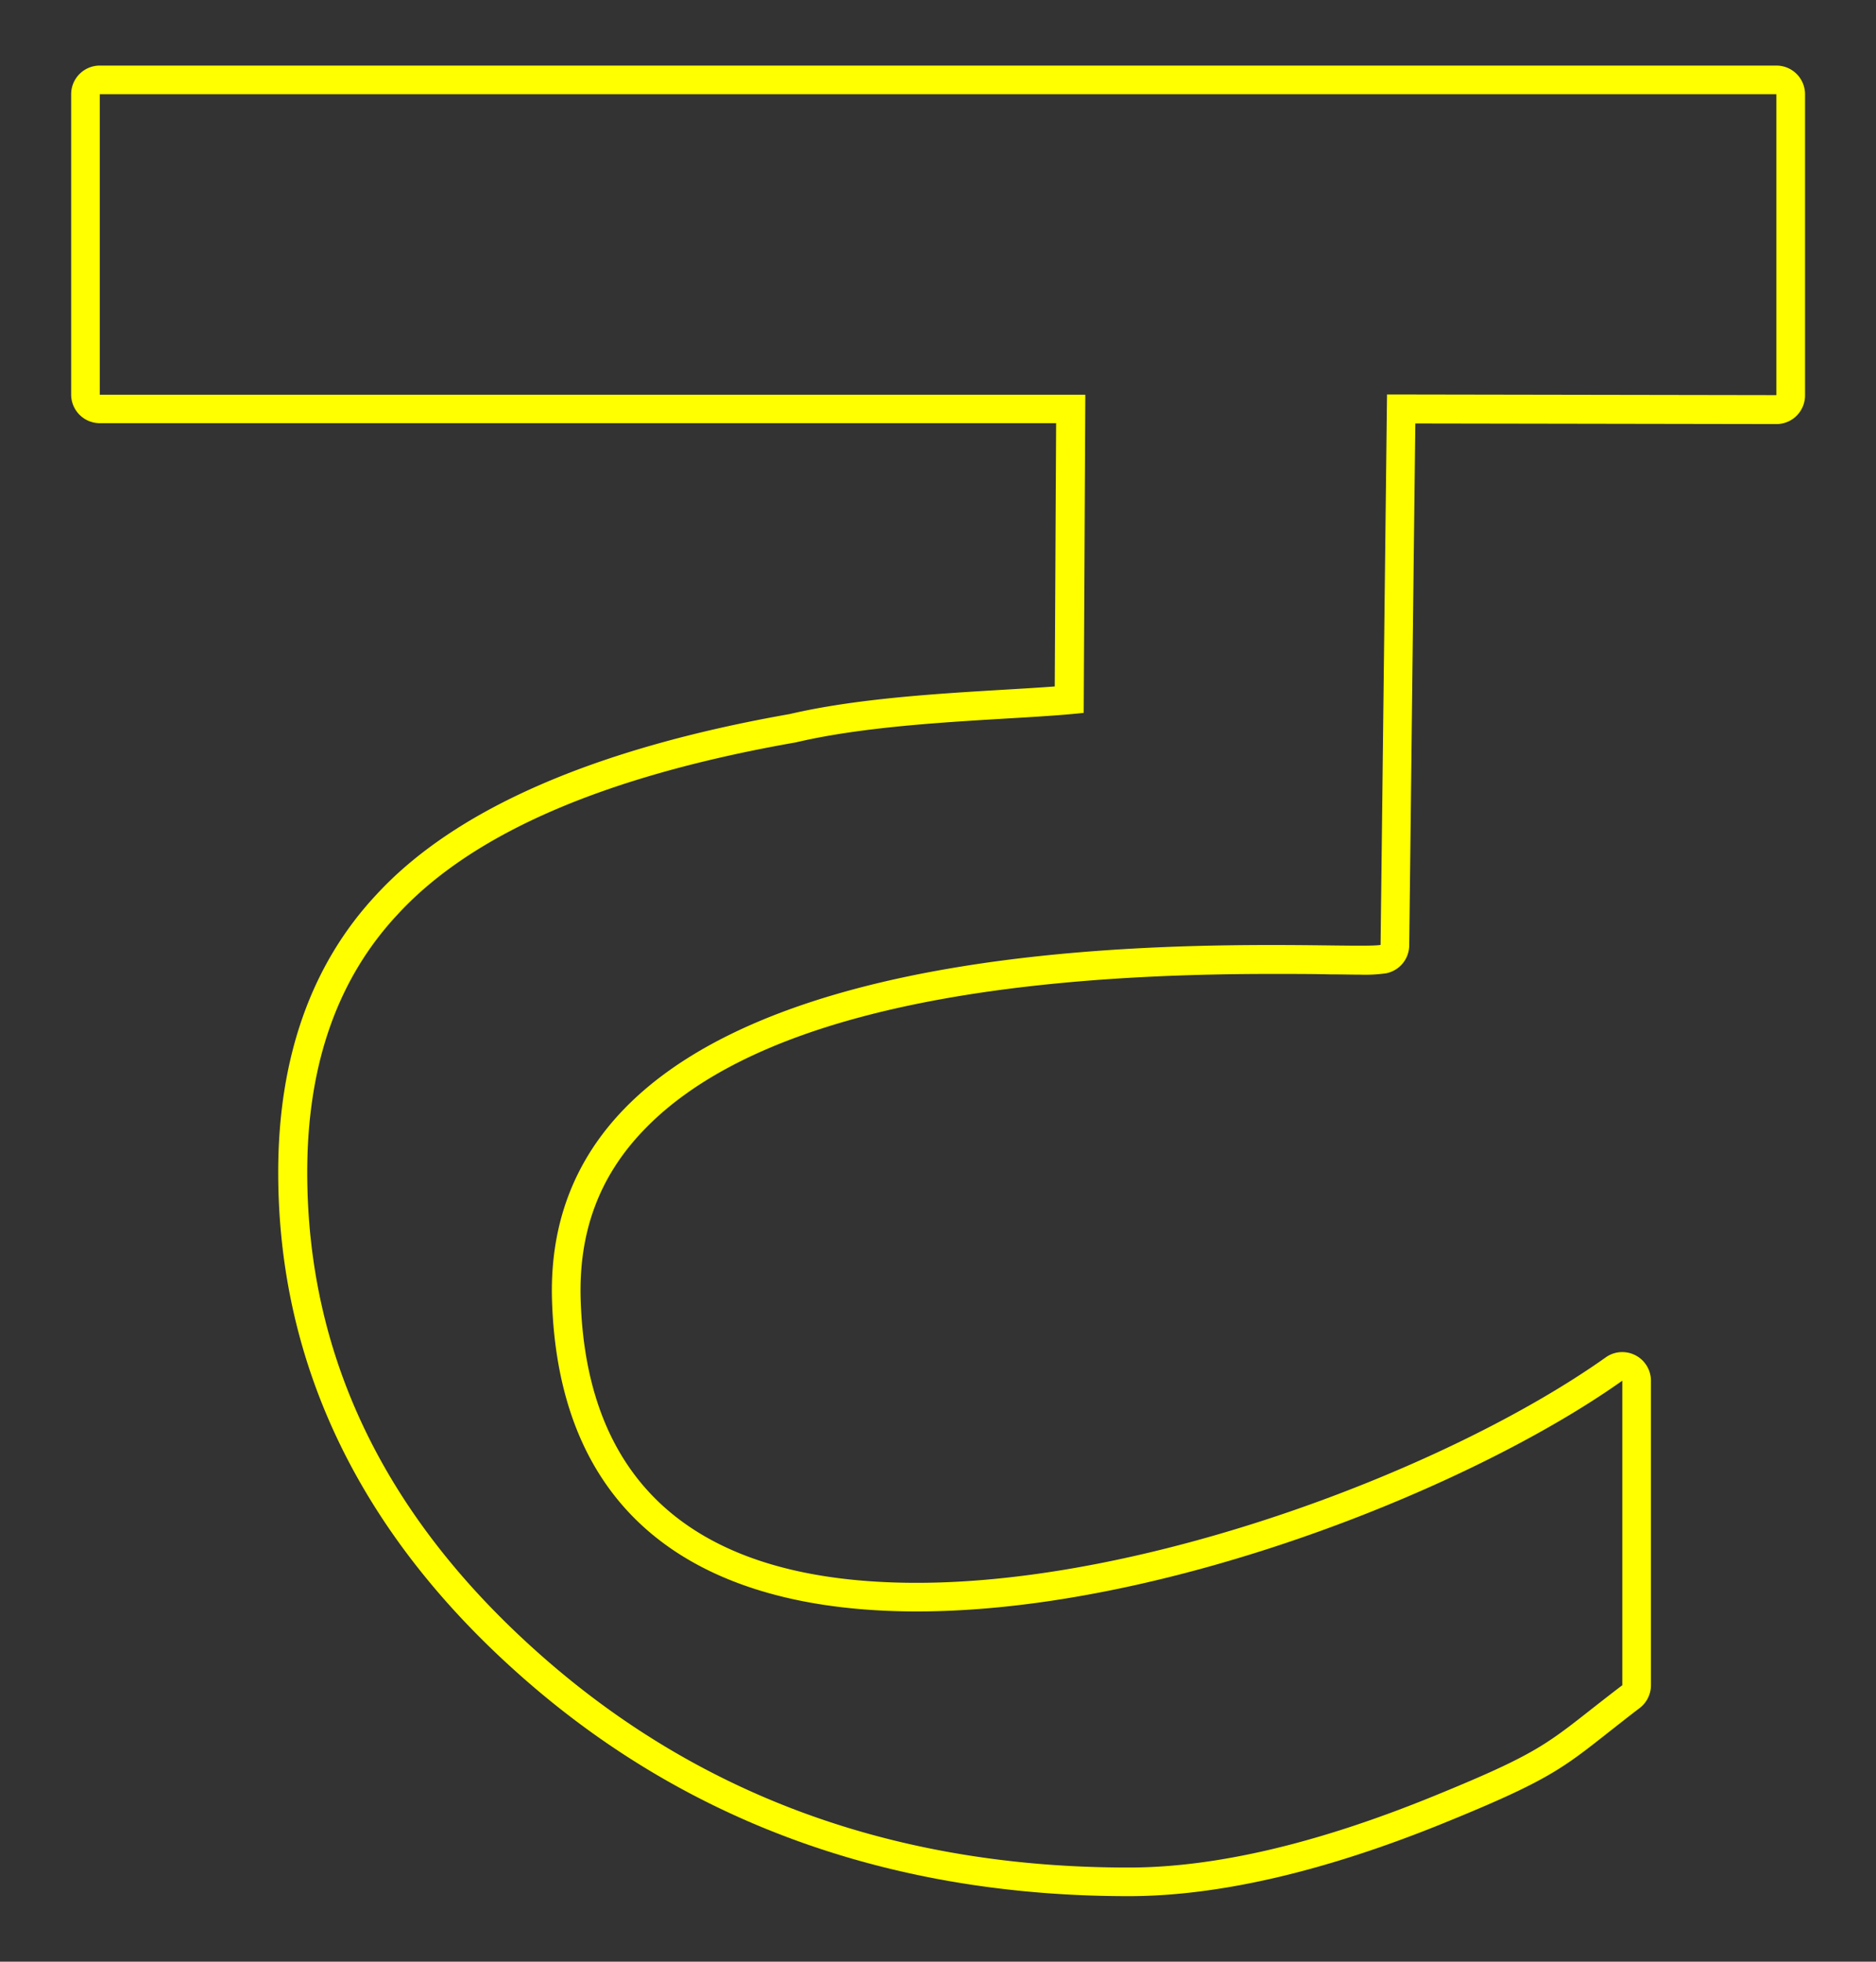 <svg id="Layer_1" data-name="Layer 1" xmlns="http://www.w3.org/2000/svg" viewBox="0 0 392.86 410.71"><rect x="0" y="0" width="392.86" height="410.71" fill="#333333" stroke="none"/><defs><style>.cls-1{fill:#ff0;}</style></defs><path class="cls-1" d="M372,13.73H20.9a6,6,0,0,0-6,6V82.6a6,6,0,0,0,6,6H221.17l-.29,55.12c-3.14.24-6.71.45-10.6.68-13.78.82-30.91,1.83-44.91,5.1-41,7.22-70.11,19.95-86.55,37.81-13.64,14.58-20.56,34.14-20.56,58.11,0,40.66,17.52,76.52,52.08,106.57,34.31,29.86,76.69,45,126,45,18.89,0,41.2-5.19,66.3-15.42,21.19-8.63,24.46-11.2,34.13-18.83,1.88-1.47,4-3.16,6.6-5.14a6,6,0,0,0,2.36-4.76V289.08a6,6,0,0,0-6-6,5.92,5.92,0,0,0-3.47,1.11c-32.74,23.2-95.65,47.2-144.29,47.2-45.29,0-69-19.83-70.36-58.94-.52-14.41,3.85-26.2,13.35-36,20.84-21.59,65-32.54,131.16-32.54,4.71,0,8.94,0,12.34.09,2.49,0,4.61.06,6.32.06a31.22,31.22,0,0,0,5.45-.28,6,6,0,0,0,4.88-5.81c.1-7.53,1-86.77,1.28-109.31l75.61.13a6,6,0,0,0,6-6v-63A6,6,0,0,0,372,13.73Zm0,69-81.54-.14s-1.23,106.4-1.35,115.24c-9.28,1.76-176.64-13-173.5,74.82,3.86,108.19,166.88,57,224.12,16.42v63.76C324,364.81,324.84,366,300.34,376s-45.85,15-64,15q-72,0-122-43.52t-50-102.05q0-33.75,18.95-54,23.48-25.5,83.36-36c19.71-4.63,46.37-4.63,60.29-6.18l.34-66.6H20.9V19.73H372Z"/></svg>